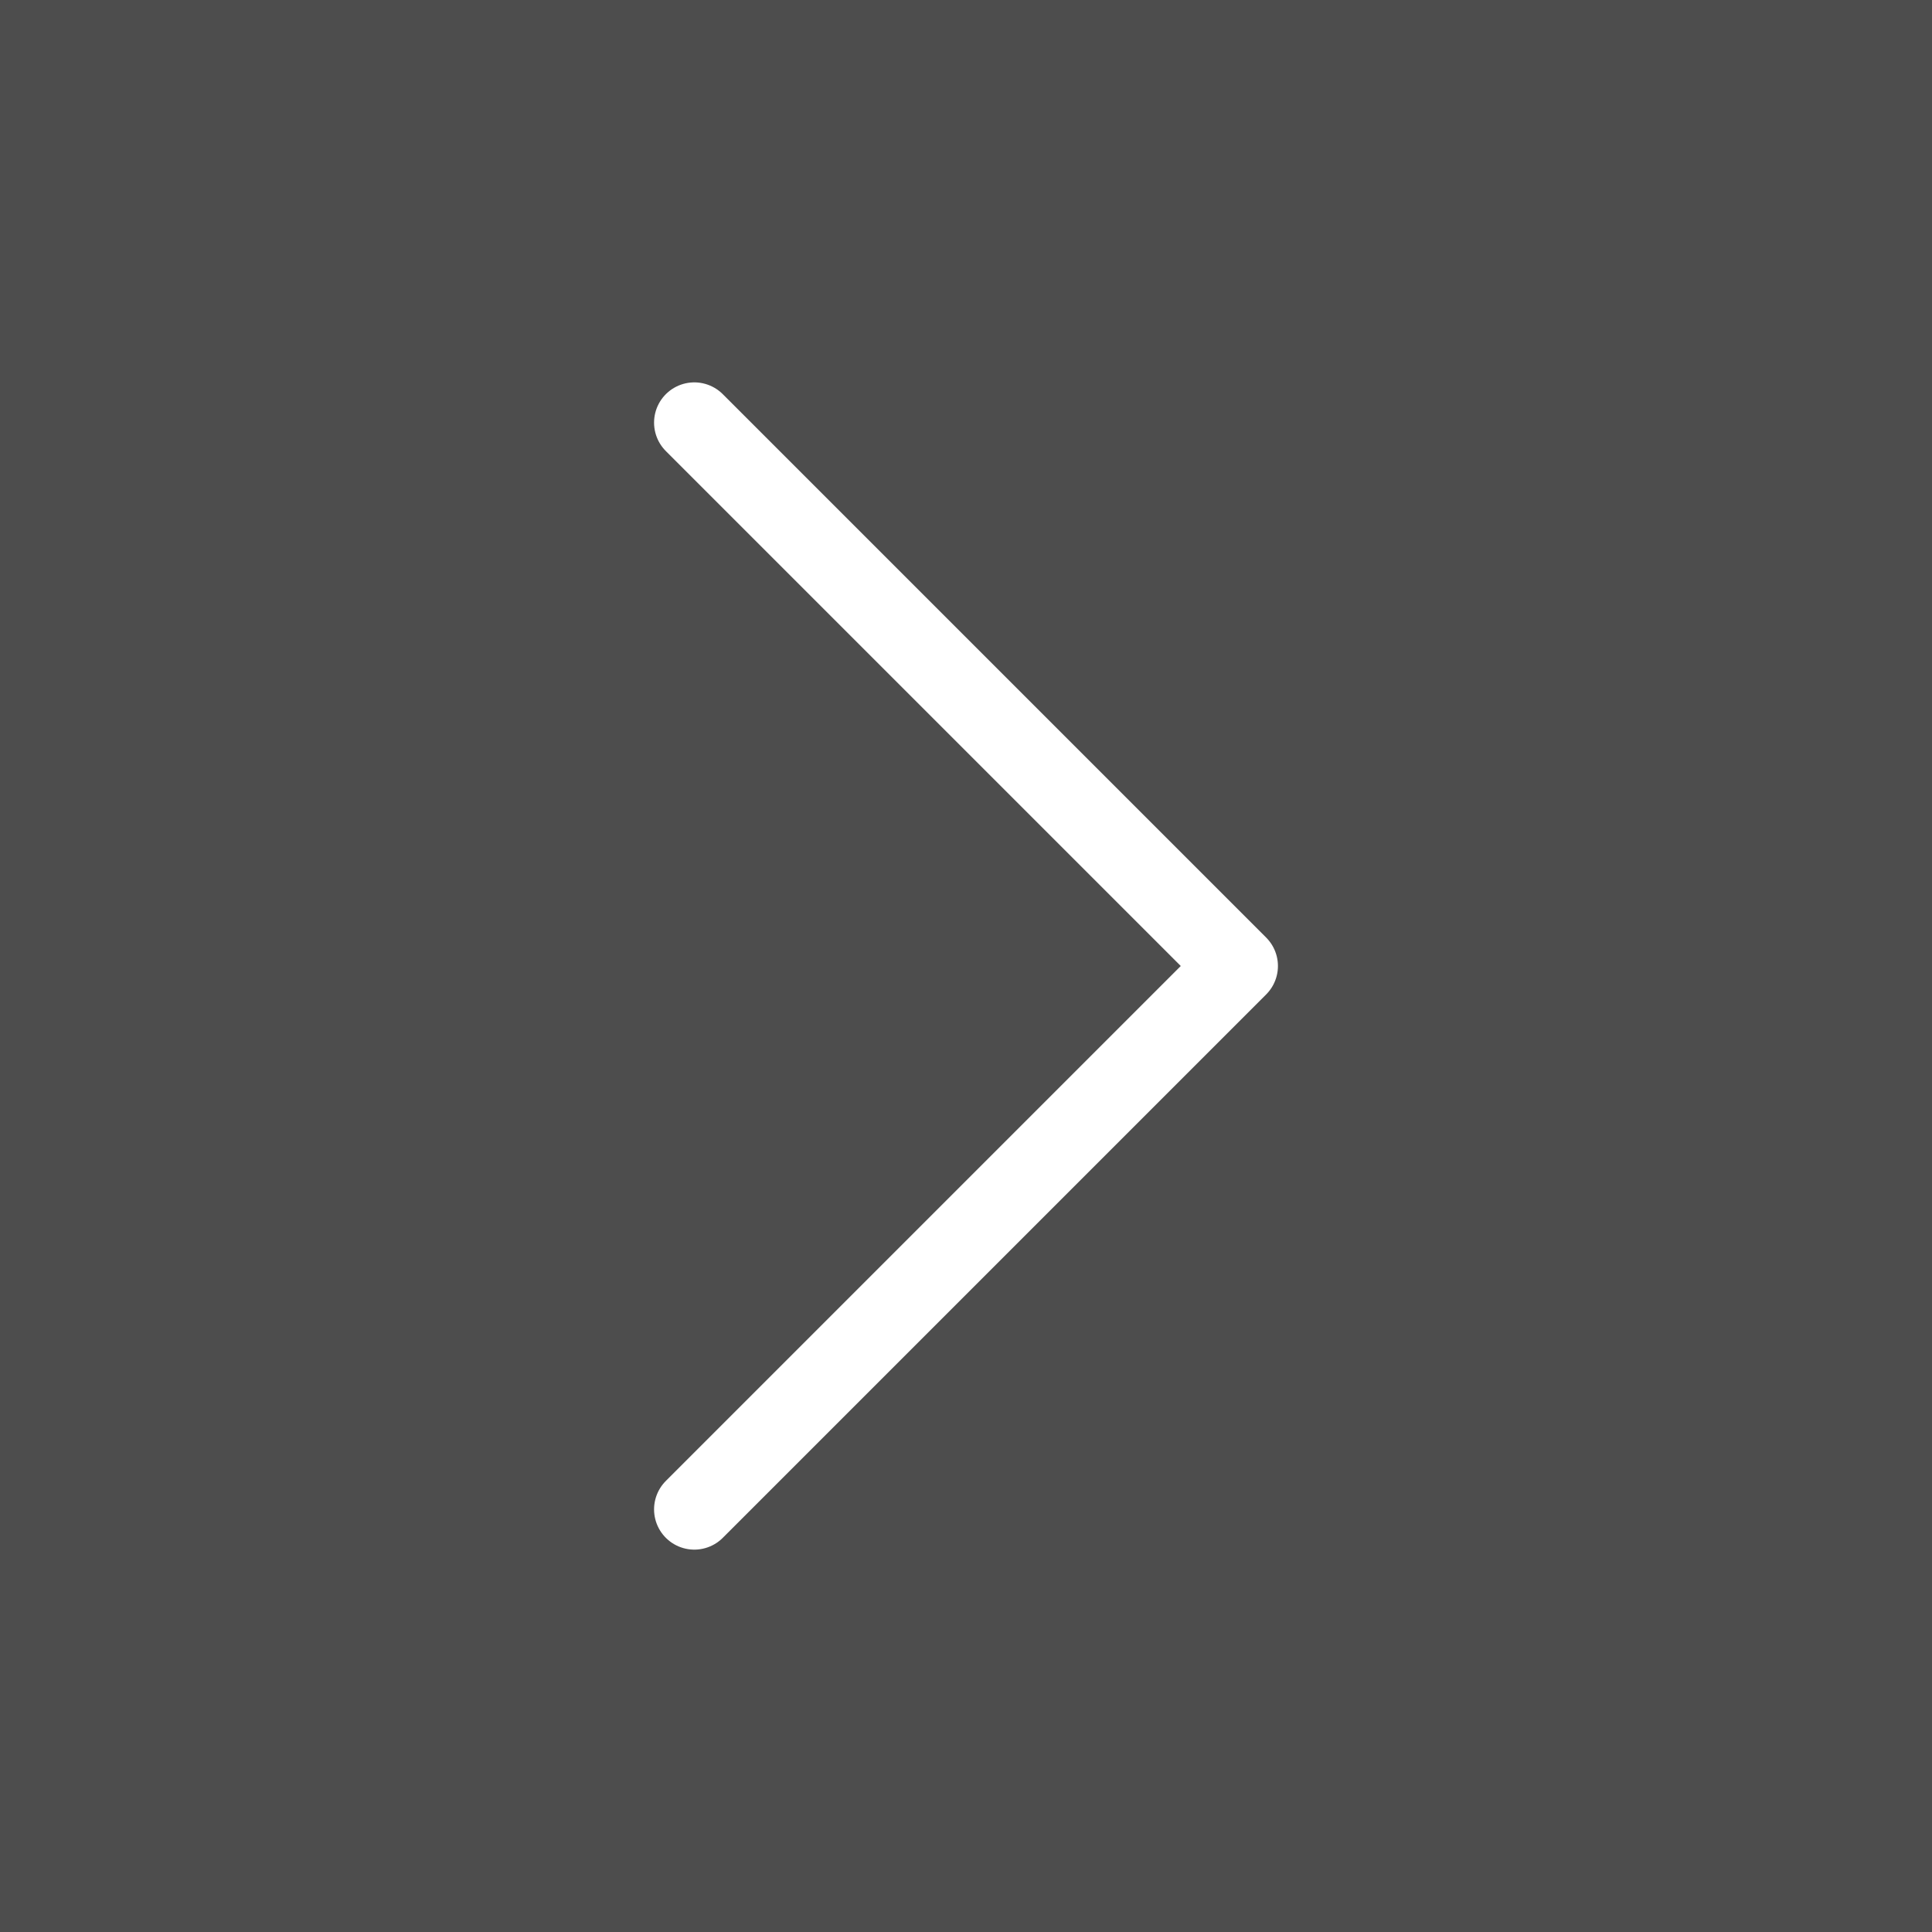 <svg width="48" height="48" viewBox="0 0 48 48" fill="none" xmlns="http://www.w3.org/2000/svg">
<rect x="0" y="0" width="48" height="48" fill="#808080" stroke="none"/>
<rect width="48" height="48" fill="black" fill-opacity="0.4"/>
<path d="M17.25 10.5L30.75 24L17.25 37.5" stroke="white" stroke-width="2" stroke-linecap="round" stroke-linejoin="round"/>
</svg>
